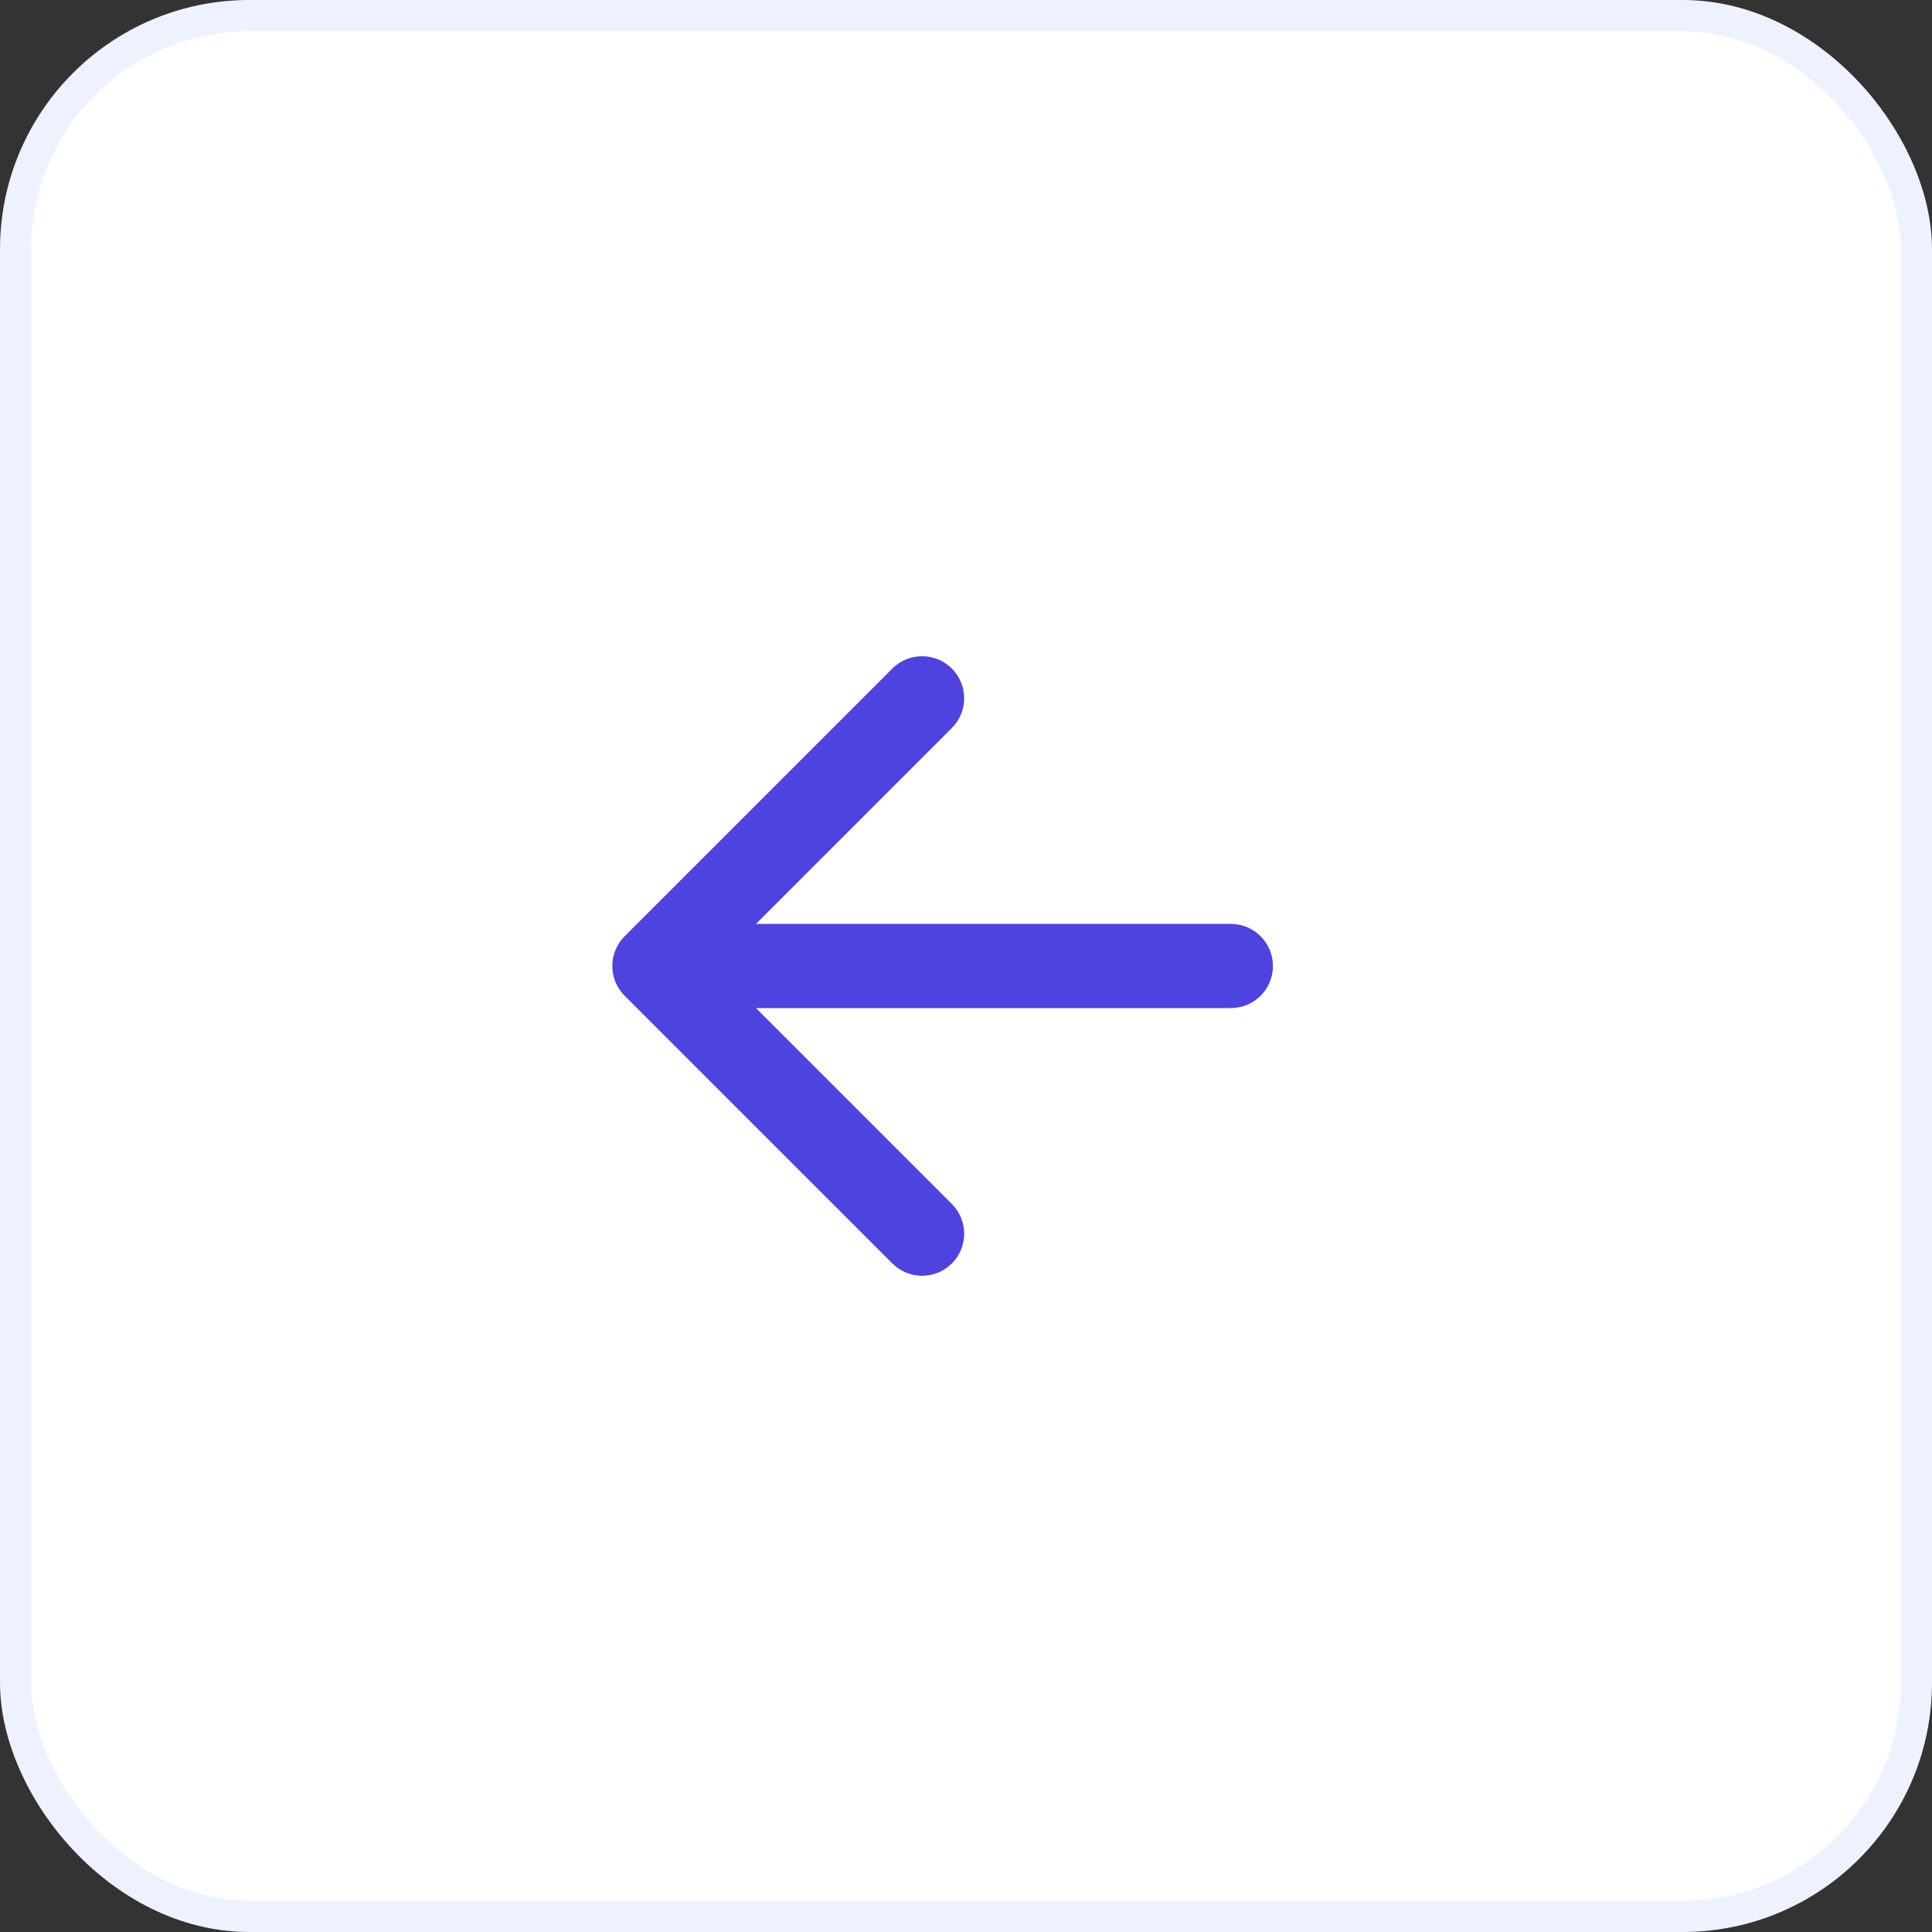 <svg width="62" height="62" viewBox="0 0 62 62" fill="none" xmlns="http://www.w3.org/2000/svg">
<rect x="0" y="0" width="62" height="62" fill="#333333" stroke="none"/>
<rect x="0.5" y="0.5" width="61" height="61" rx="7.5" fill="white"/>
<path d="M39.5 32.35C40.246 32.35 40.85 31.746 40.85 31C40.85 30.254 40.246 29.65 39.5 29.65L39.5 32.35ZM20.045 30.045C19.518 30.573 19.518 31.427 20.045 31.955L28.637 40.546C29.164 41.073 30.019 41.073 30.546 40.546C31.073 40.019 31.073 39.164 30.546 38.637L22.909 31L30.546 23.363C31.073 22.836 31.073 21.981 30.546 21.454C30.019 20.927 29.164 20.927 28.637 21.454L20.045 30.045ZM39.5 29.65L21 29.65L21 32.35L39.5 32.35L39.5 29.65Z" fill="#4E43DF"/>
<rect x="0.5" y="0.5" width="61" height="61" rx="7.5" stroke="#EDF2FE"/>
</svg>
